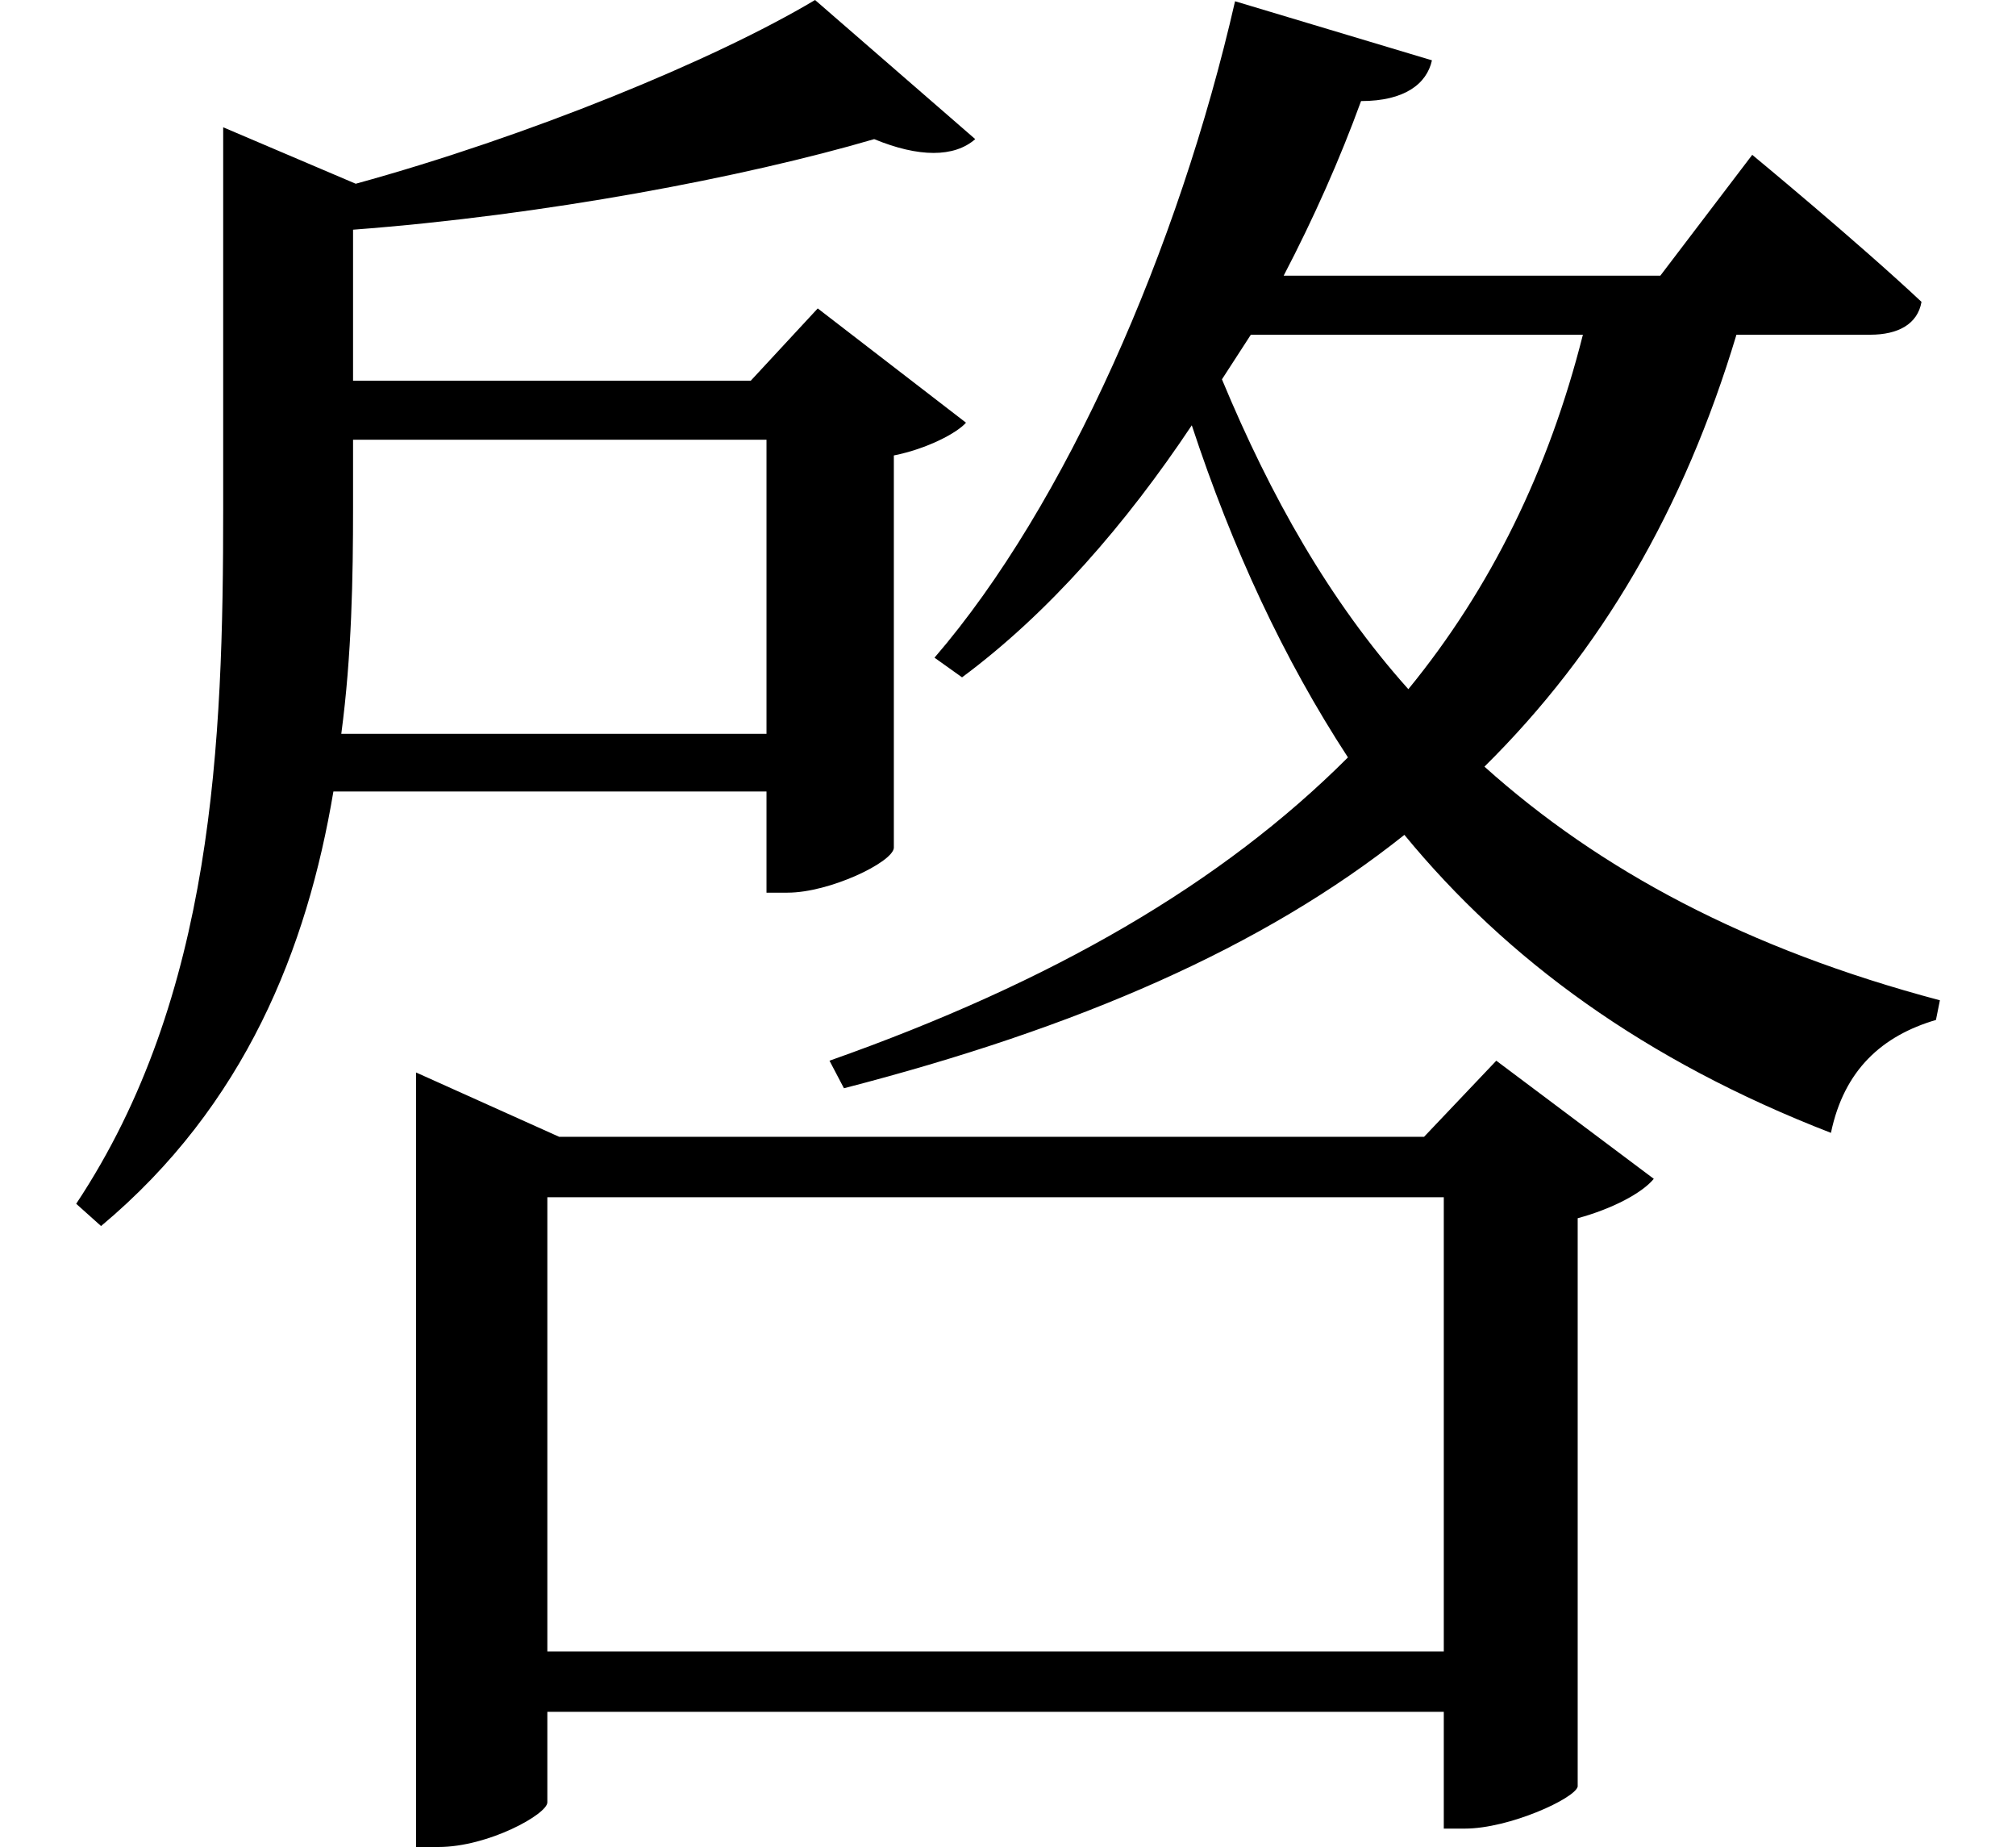 <svg height="21.984" viewBox="0 0 24 21.984" width="24" xmlns="http://www.w3.org/2000/svg">
<path d="M17.297,5.859 L17.297,0.453 L6.625,0.453 L6.625,5.859 Z M5.062,6.578 L5.062,-1.875 L5.328,-1.875 C5.922,-1.875 6.625,-1.484 6.625,-1.344 L6.625,-0.266 L17.297,-0.266 L17.297,-1.656 L17.547,-1.656 C18.078,-1.656 18.859,-1.297 18.891,-1.156 L18.891,5.609 C19.297,5.719 19.656,5.906 19.797,6.078 L17.922,7.484 L17.062,6.578 L6.766,6.578 L5.062,7.344 Z M9.234,14.875 L9.234,11.375 L4.172,11.375 C4.297,12.312 4.312,13.25 4.312,14.062 L4.312,14.875 Z M9.812,20.109 C8.609,19.391 6.391,18.484 4.344,17.922 L2.766,18.594 L2.766,14.047 C2.766,11.281 2.656,8.25 1.016,5.781 L1.312,5.516 C3.031,6.953 3.766,8.828 4.078,10.688 L9.234,10.688 L9.234,9.484 L9.484,9.484 C9.984,9.484 10.734,9.844 10.75,10.016 L10.75,14.688 C11.141,14.766 11.5,14.953 11.609,15.078 L9.844,16.438 L9.047,15.578 L4.312,15.578 L4.312,17.375 C6.594,17.547 8.969,18 10.516,18.453 C11.047,18.234 11.469,18.234 11.719,18.453 Z M14.812,20.094 C14.141,17.156 12.797,14.094 11.234,12.281 L11.562,12.047 C12.594,12.812 13.516,13.875 14.297,15.047 C14.781,13.578 15.391,12.266 16.156,11.094 C14.656,9.594 12.641,8.422 9.984,7.484 L10.156,7.156 C12.938,7.875 15.141,8.828 16.828,10.172 C18.047,8.688 19.688,7.484 21.906,6.625 C22.062,7.375 22.516,7.781 23.156,7.969 L23.203,8.203 C20.906,8.812 19.156,9.75 17.781,10.984 C19.172,12.359 20.156,14.047 20.781,16.125 L22.375,16.125 C22.703,16.125 22.938,16.25 22.984,16.516 C22.219,17.234 20.969,18.266 20.969,18.266 L19.875,16.828 L15.391,16.828 C15.75,17.516 16.062,18.219 16.312,18.906 C16.828,18.906 17.094,19.109 17.156,19.391 Z M16.875,11.906 C15.938,12.953 15.234,14.203 14.656,15.594 L15,16.125 L18.953,16.125 C18.547,14.516 17.859,13.109 16.875,11.906 Z" transform="translate(-0.109, 20.109) scale(1, -1)"/>
</svg>